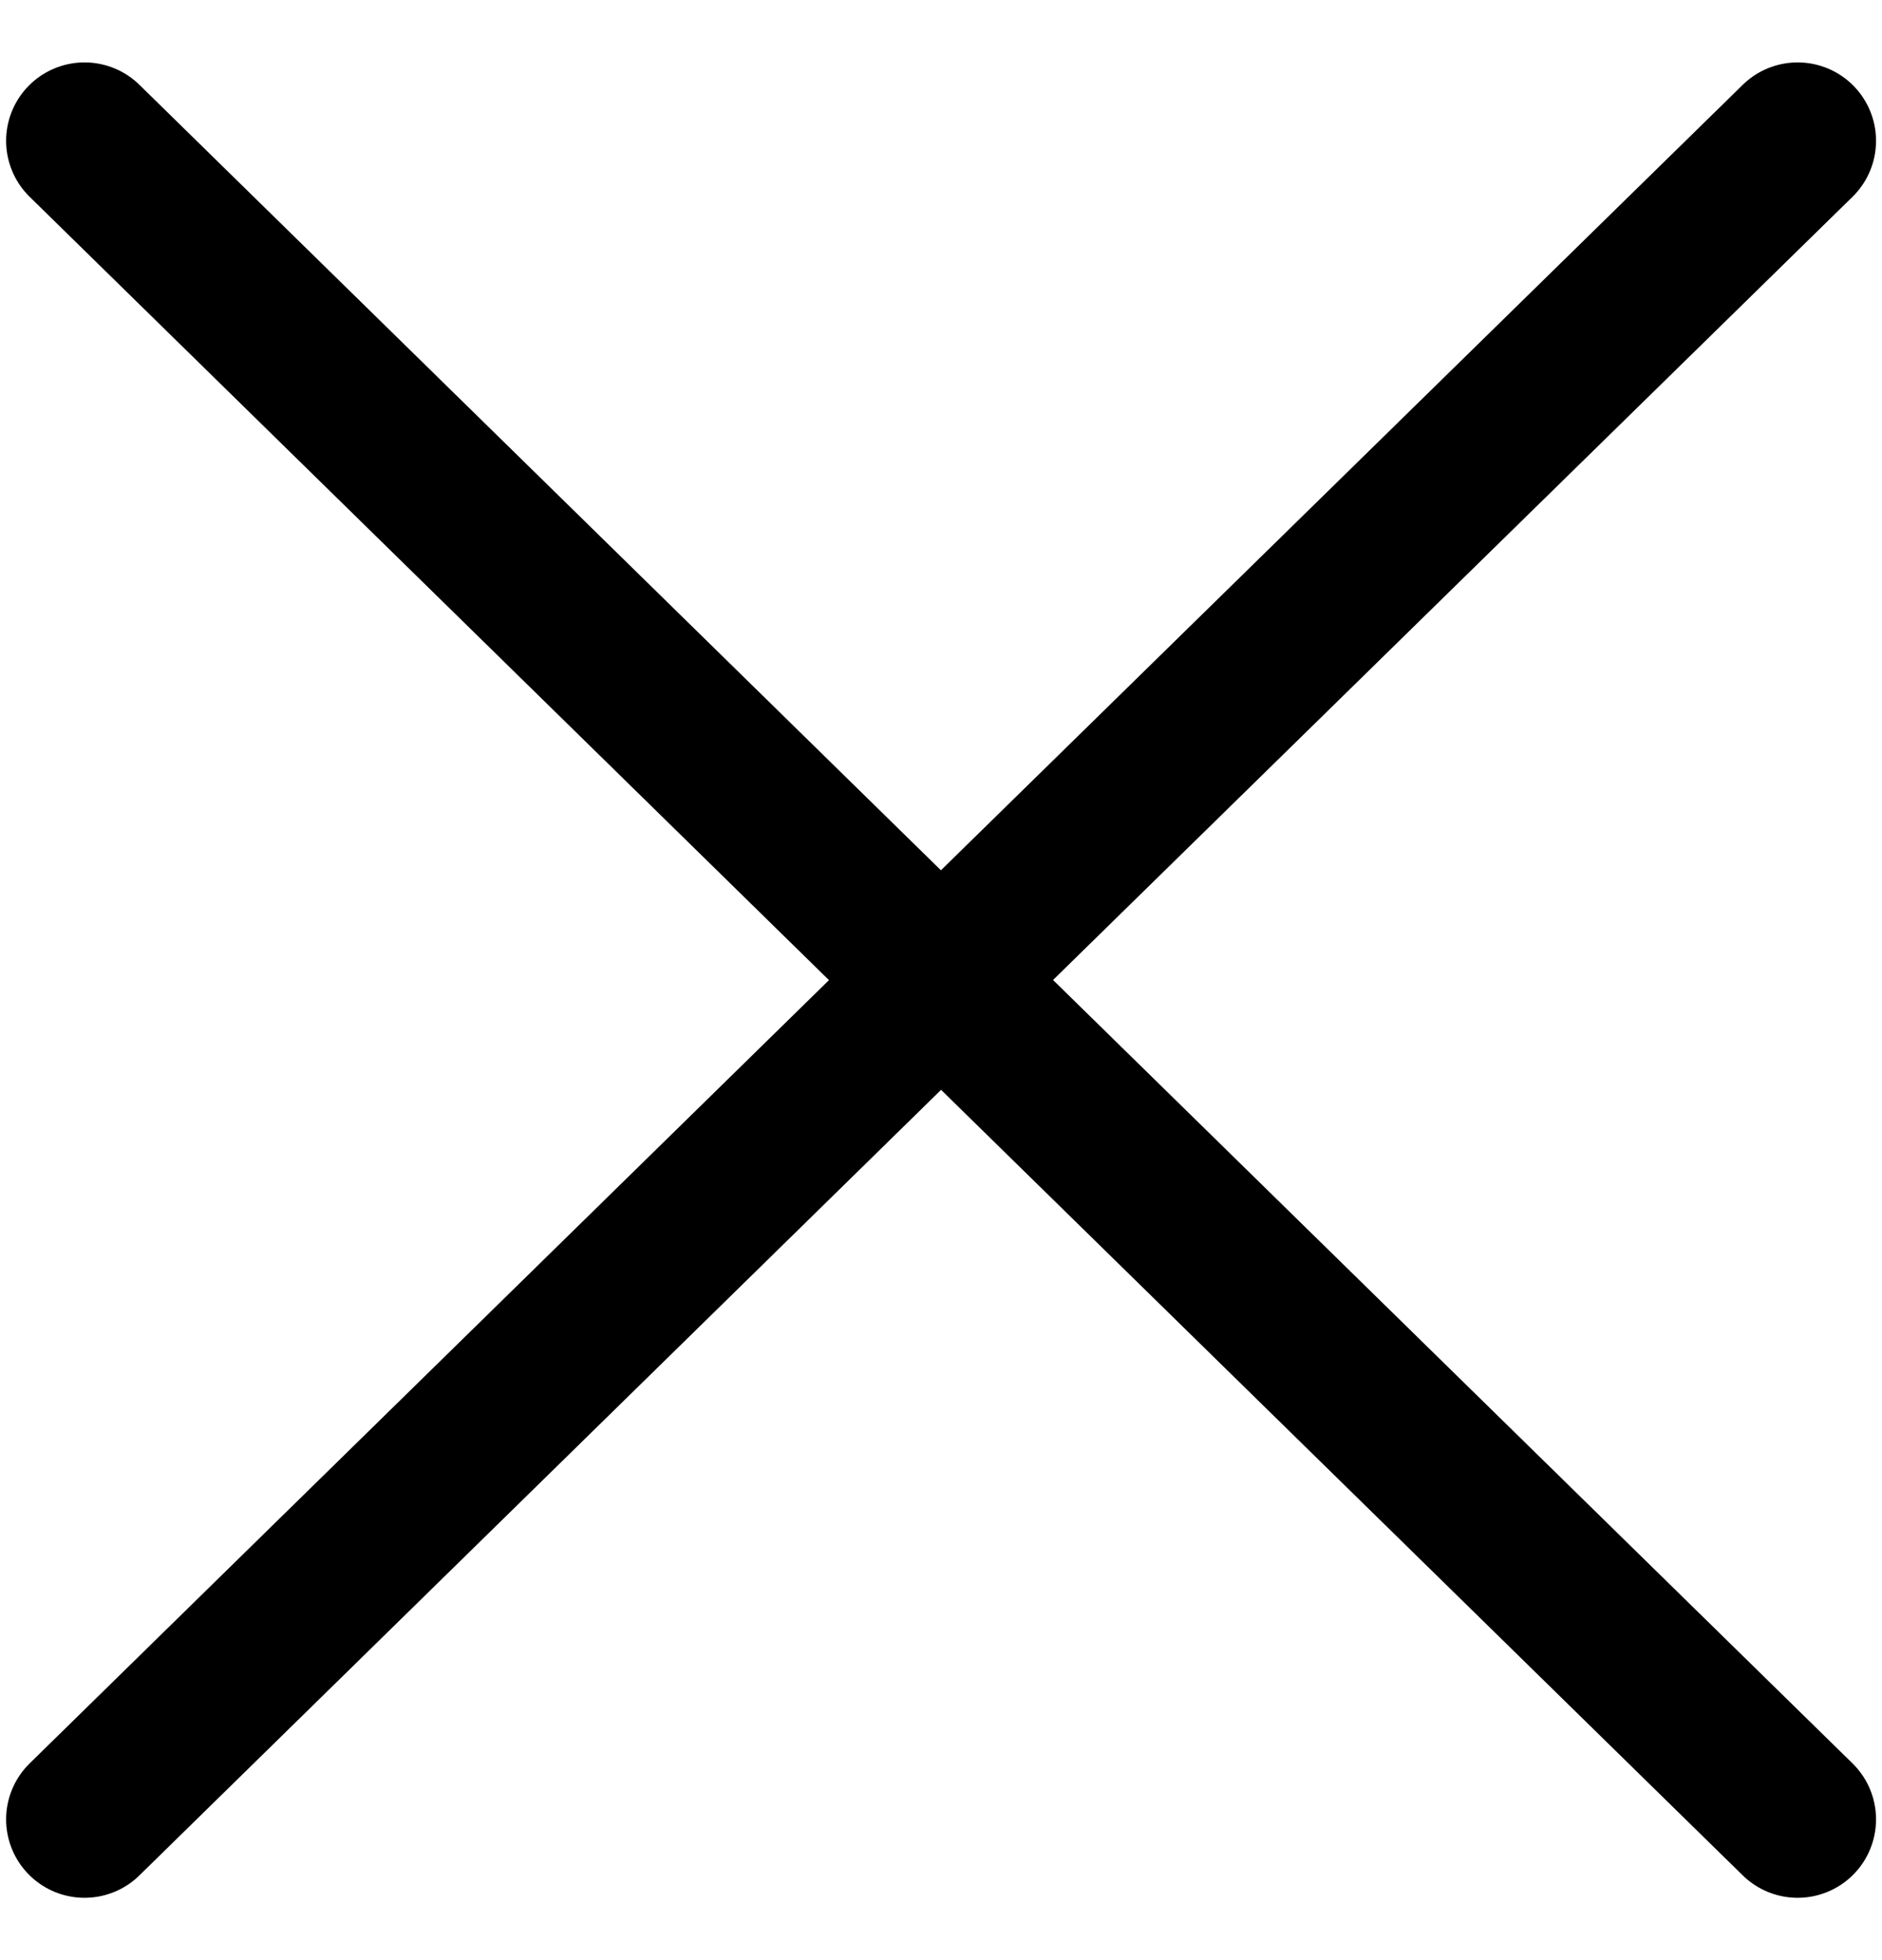 <svg width="24" height="25" viewBox="0 0 24 25" fill="none" xmlns="http://www.w3.org/2000/svg">
<path d="M1.078 23.205L12.001 12.5L22.924 23.205M22.924 1.796L11.999 12.5L1.078 1.796" stroke="black" stroke-width="2" stroke-linecap="round" stroke-linejoin="round"/>
</svg>
